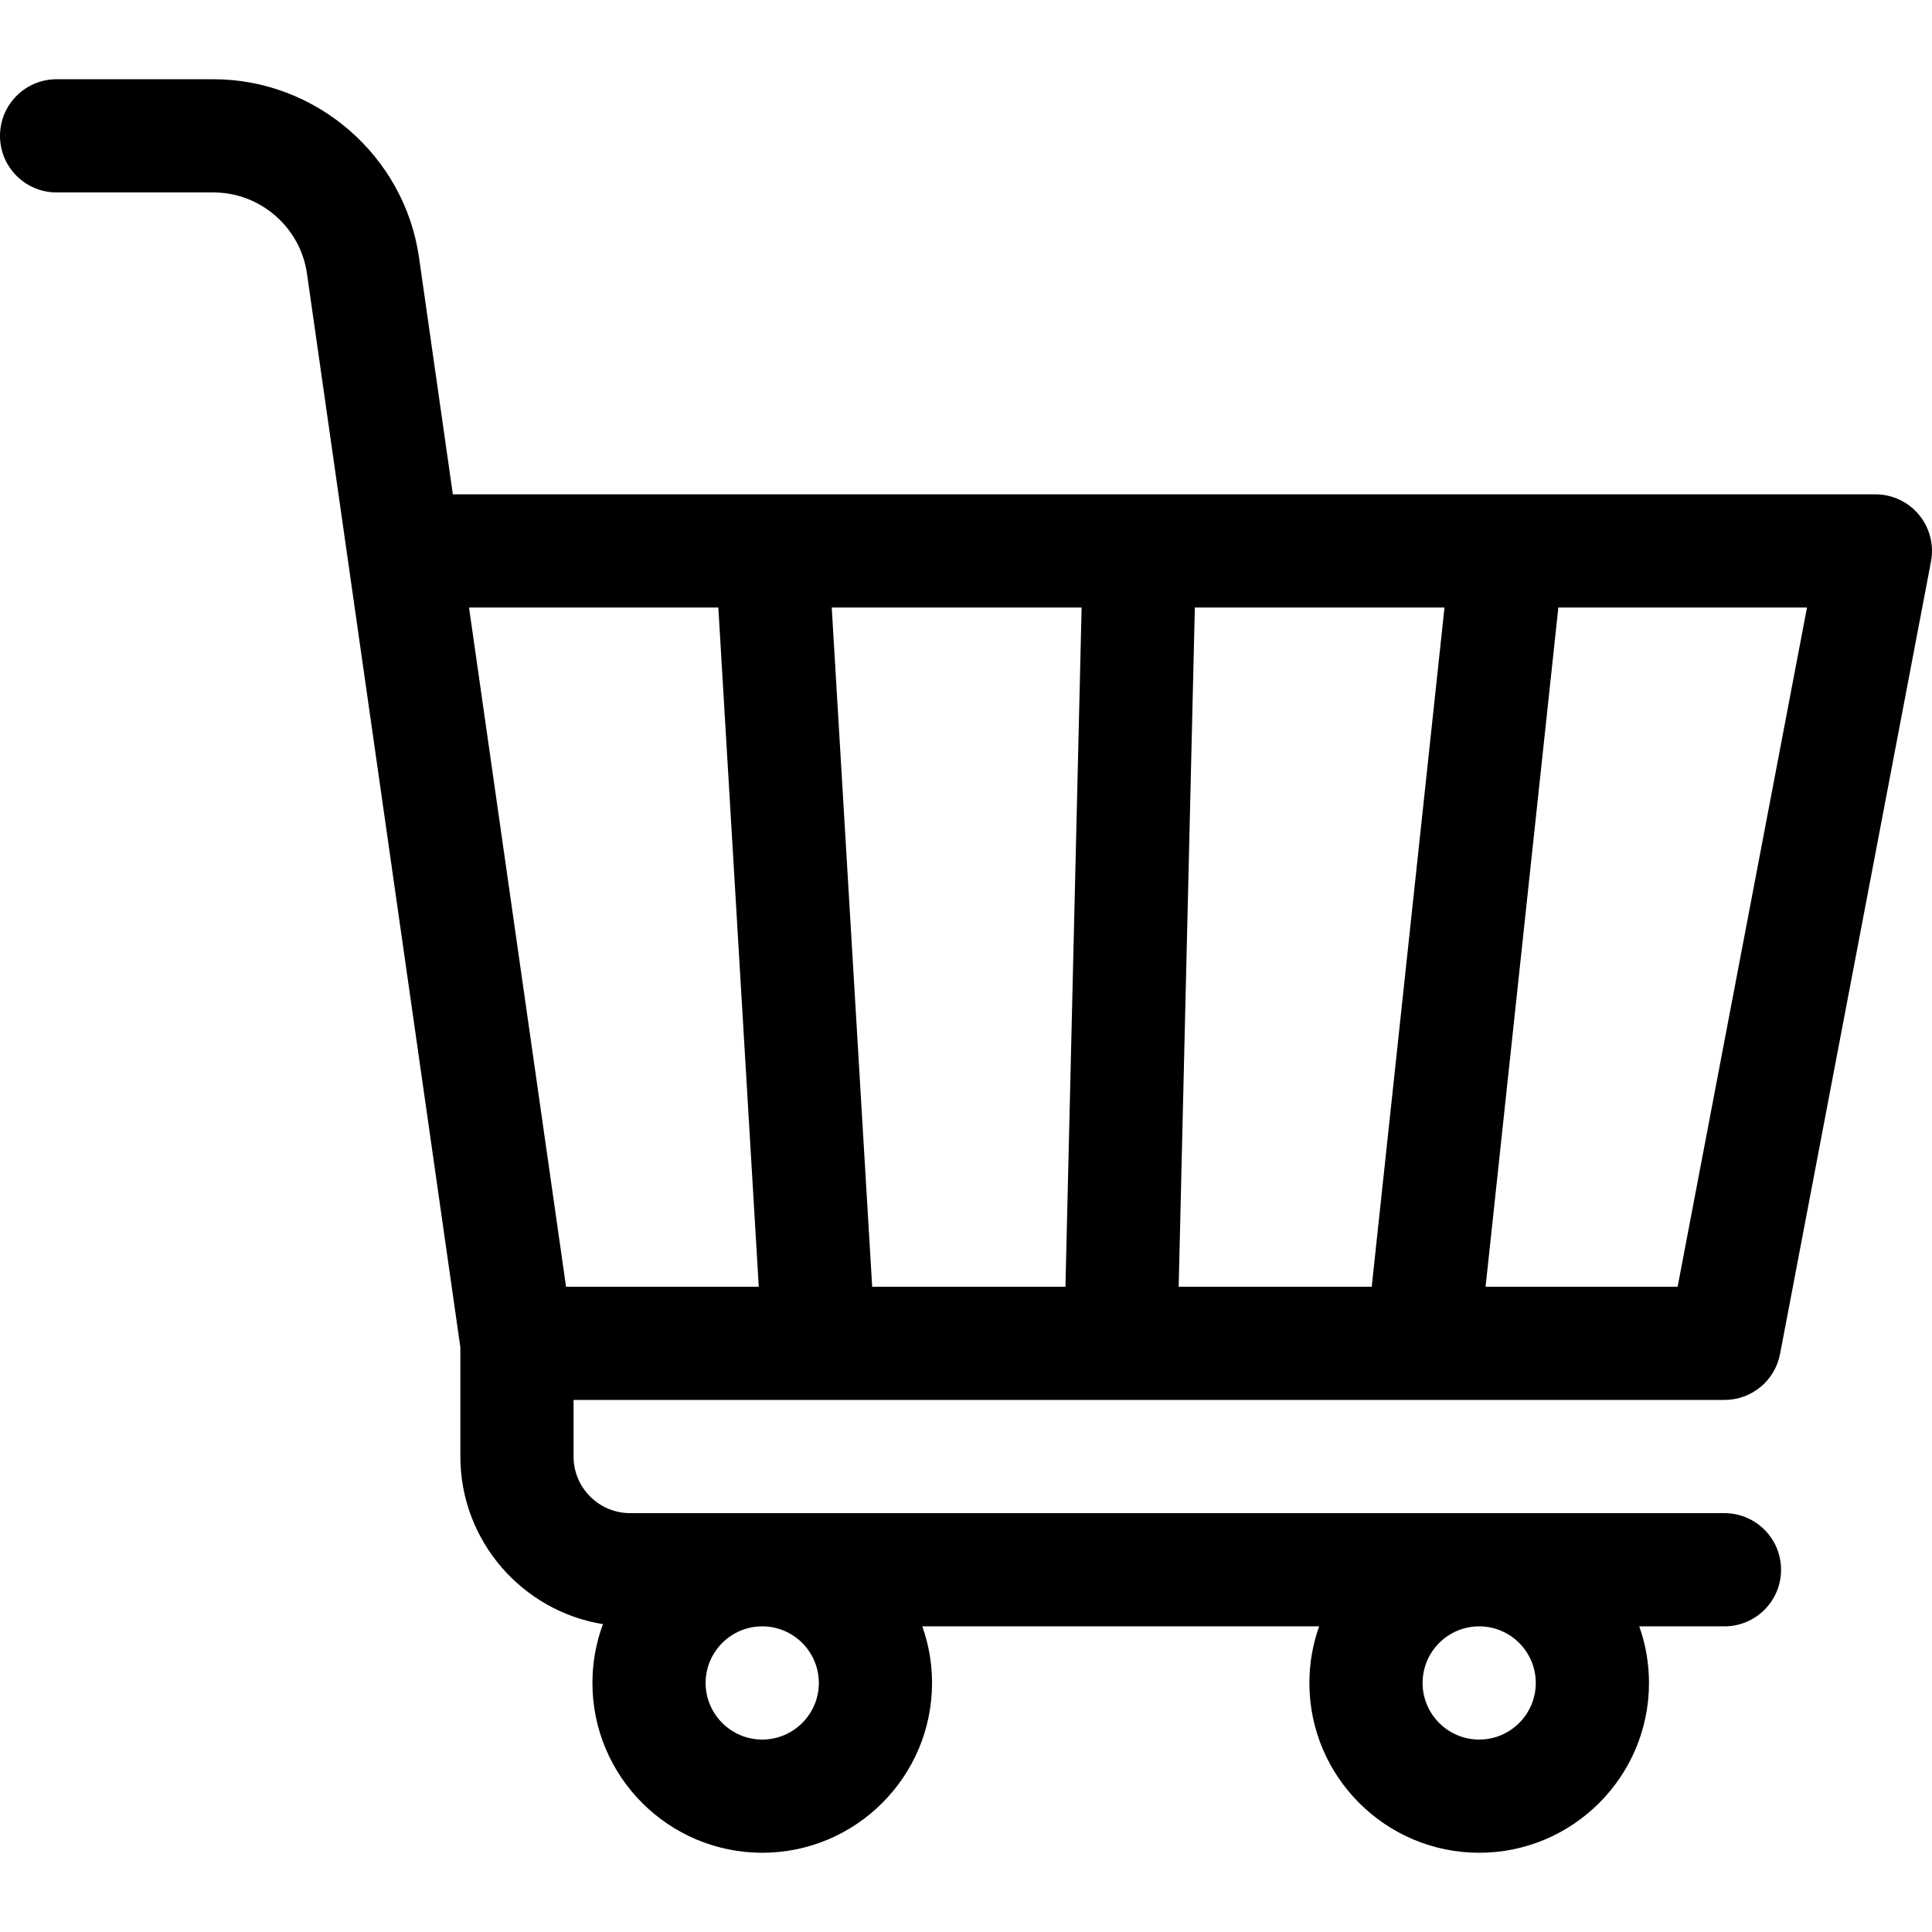 <svg id="Capa_1" enable-background="new 0 0 512 512" height="512" viewBox="0 0 512 512" width="512" xmlns="http://www.w3.org/2000/svg"><g><path d="m216.976 371h.01.016 159.989c.009 0 .018.001.027.001.01 0 .021-.001.031-.001h79.951c7.202 0 13.388-5.119 14.735-12.193l40-210c.836-4.391-.329-8.926-3.178-12.37-2.85-3.443-7.087-5.437-11.557-5.437h-97.417c-.014 0-.028 0-.042 0h-279.532l-8.968-62.778c-3.845-26.921-27.253-47.222-54.447-47.222h-41.594c-8.284 0-15 6.716-15 15s6.716 15 15 15h41.594c12.361 0 23.001 9.228 24.749 21.465l40.657 284.6v28.935c0 22.357 16.391 40.951 37.786 44.414-1.8 4.859-2.786 10.109-2.786 15.586 0 24.813 20.187 45 45 45s45-20.187 45-45c0-5.258-.915-10.305-2.58-15h105.16c-1.665 4.695-2.58 9.742-2.58 15 0 24.813 20.187 45 45 45s45-20.187 45-45c0-5.258-.915-10.305-2.58-15h22.58c8.284 0 15-6.716 15-15s-6.716-15-15-15h-290c-8.271 0-15-6.729-15-15v-15zm.024 75c0 8.271-6.729 15-15 15s-15-6.729-15-15 6.729-15 15-15 15 6.729 15 15zm190 0c0 8.271-6.729 15-15 15s-15-6.729-15-15 6.729-15 15-15 15 6.729 15 15zm-94.639-105 4.286-180h66.16l-19.286 180zm-30.008 0h-51.219l-10.714-180h66.219zm162.234 0h-50.894l19.286-180h65.894zm-254.221-180 10.714 180h-51.071l-25.714-180z"/></g></svg>